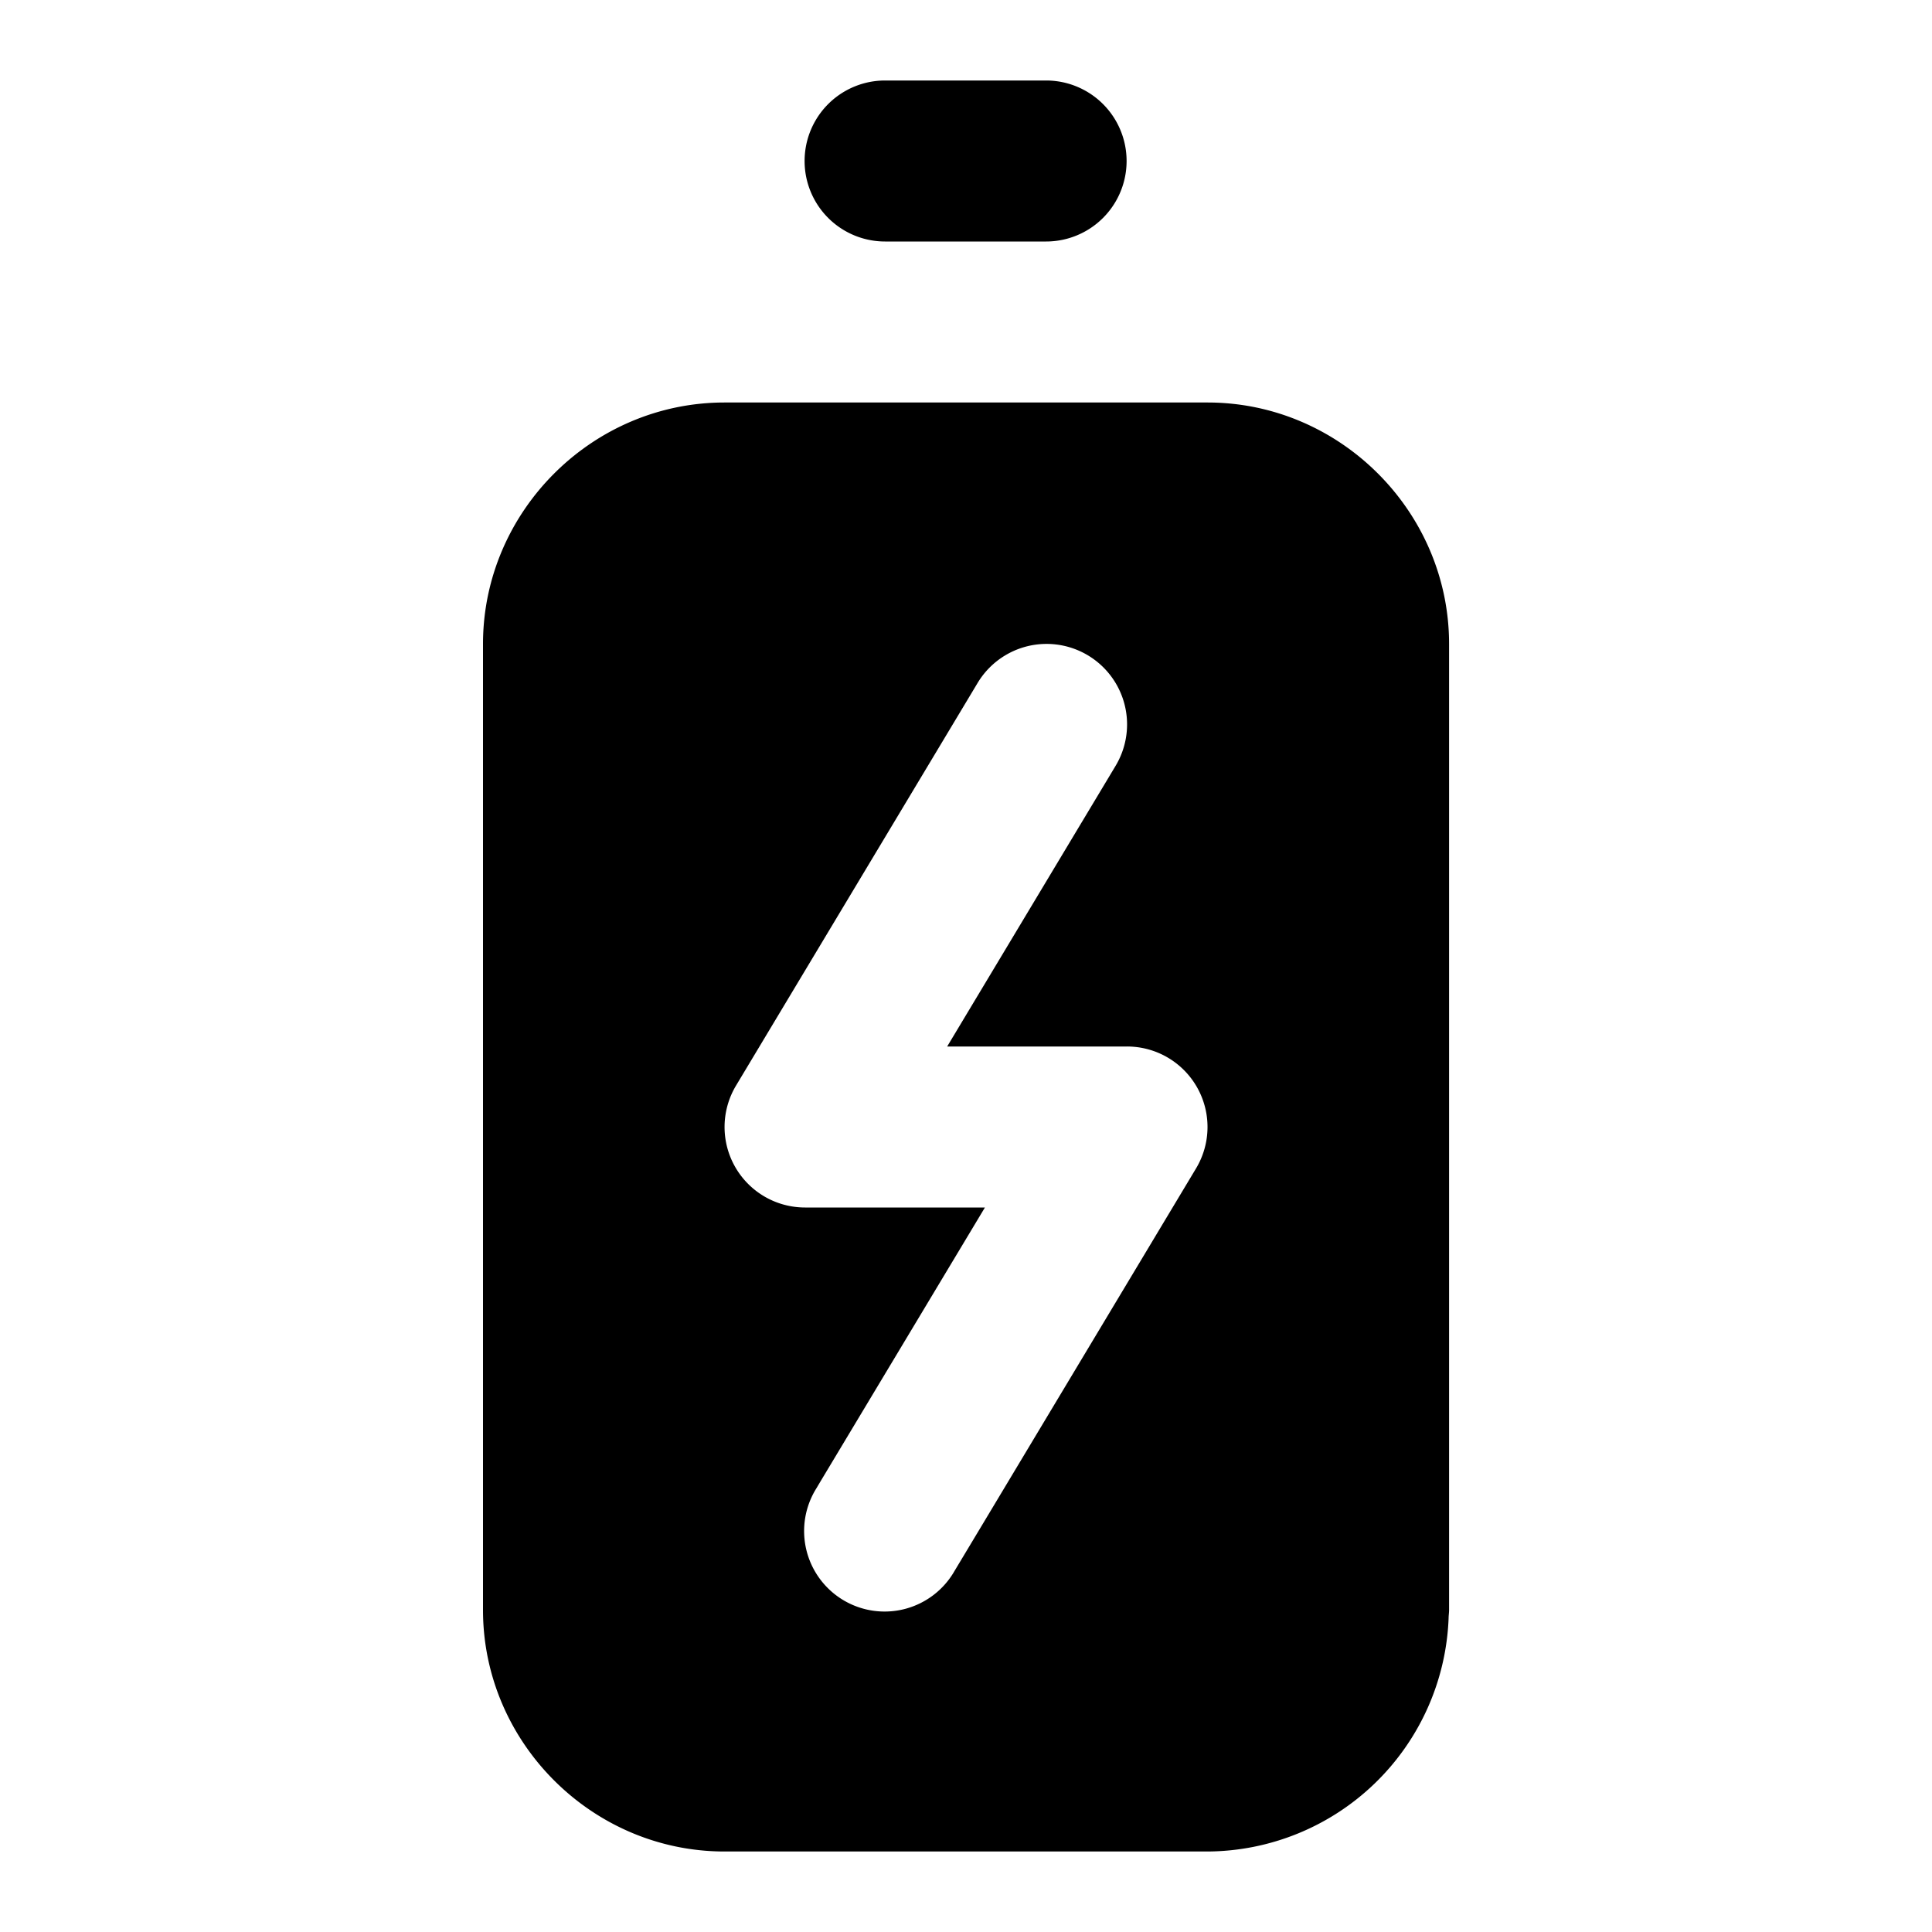 <svg xmlns="http://www.w3.org/2000/svg" xml:space="preserve" width="24" height="24" viewBox="0 0 24 24"><path d="M10.995 1a1 1 0 0 0 0 2h2a1 1 0 0 0 0-2zM9 5C7.355 5 6 6.355 6 8v12c0 1.645 1.355 3 3 3h6a3.013 3.013 0 0 0 2.995-2.896c0-.035.006-.07.006-.104V8c0-1.645-1.355-3-3-3zm3.954 3a1 1 0 0 1 .904 1.514L11.766 13H14a1 1 0 0 1 .858 1.514l-2.654 4.424-.346.576a1 1 0 1 1-1.715-1.028l.045-.076L12.235 15H10a1 1 0 0 1-.857-1.514l3-5a1 1 0 0 1 .81-.486z"/></svg>